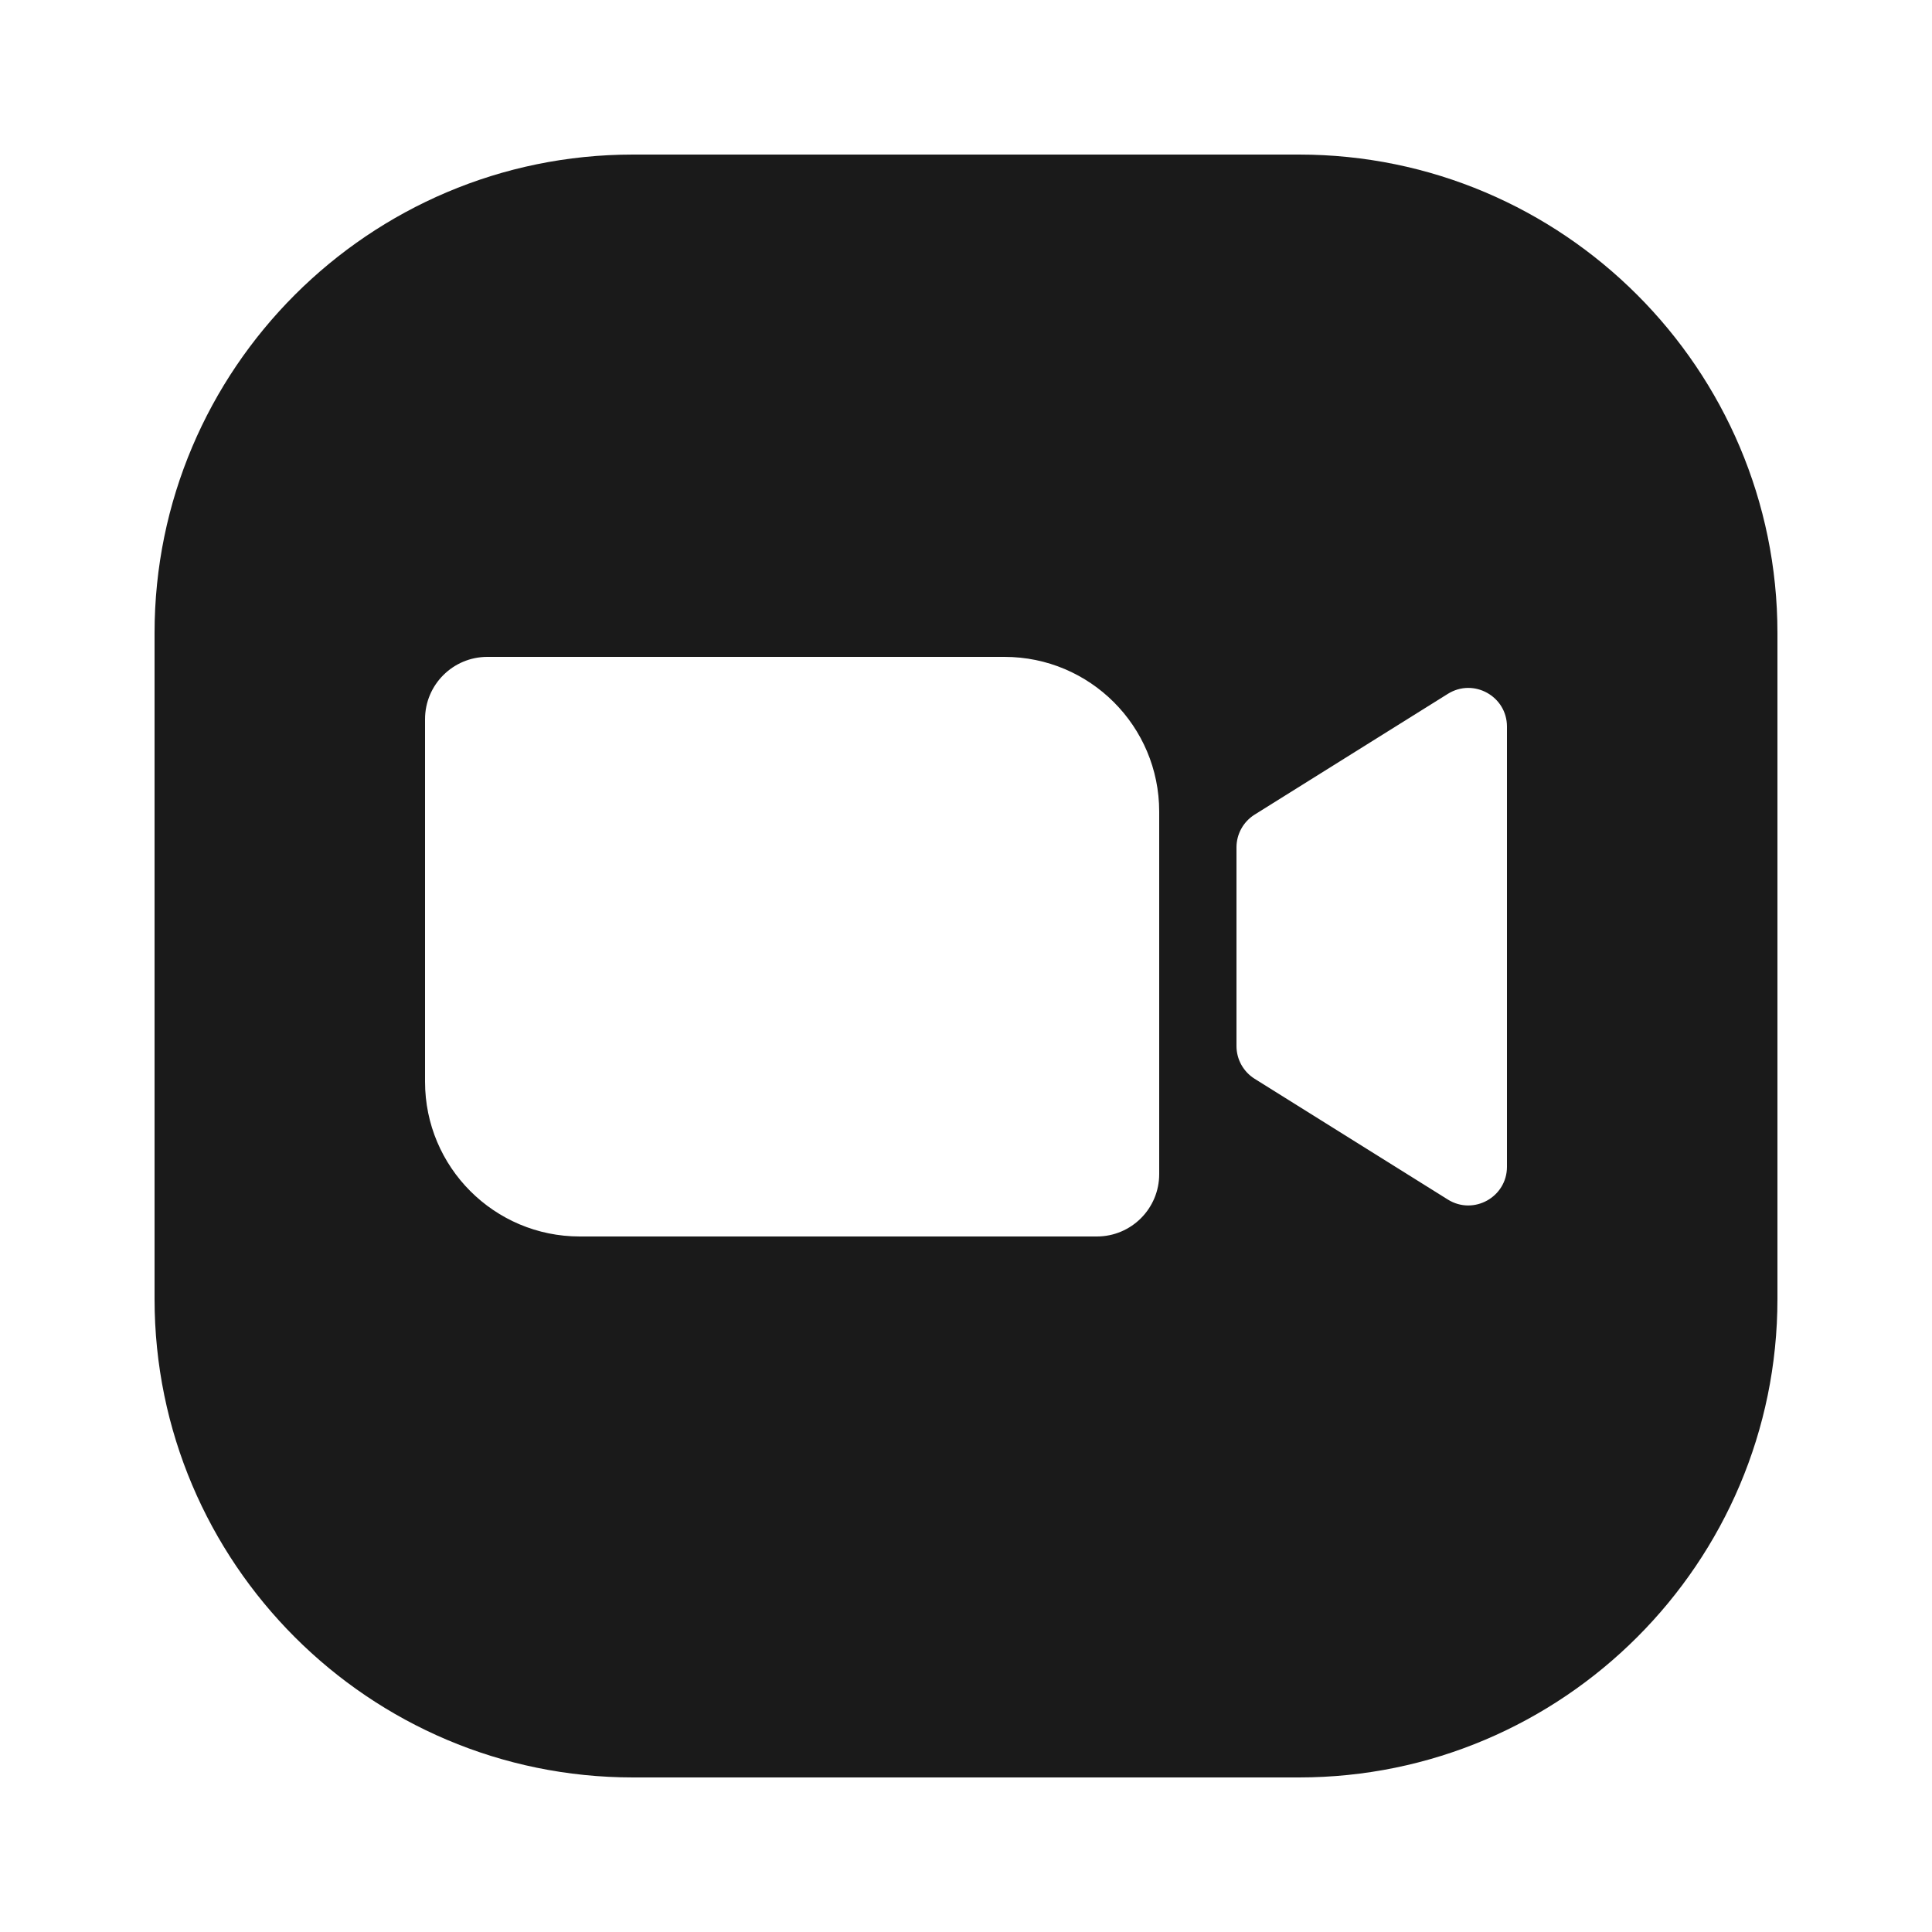 <svg width="1000" height="1000" viewBox="0 0 1000 1000" fill="none" xmlns="http://www.w3.org/2000/svg">
<path d="M672.38 80H327.62C191.08 80 80 191.08 80 327.62V672.38C80 808.92 191.08 920 327.62 920H672.38C808.92 920 920 808.92 920 672.38V327.62C920 191.08 808.92 80 672.38 80ZM600 607.72C600 625.56 585.56 640 567.72 640H300.1C255.86 640 220 604.14 220 559.9V372.26C220 354.44 234.44 340 252.28 340H519.92C564.14 340 600 375.86 600 420.1V607.72ZM780 603.92C780 619.62 762.72 629.2 749.4 620.88L649.4 558.38C643.56 554.72 640 548.32 640 541.42V438.6C640 431.7 643.56 425.3 649.4 421.64L749.4 359.14C762.72 350.8 780 360.38 780 376.08V603.92Z" fill="#1A1A1A"/>
</svg>

